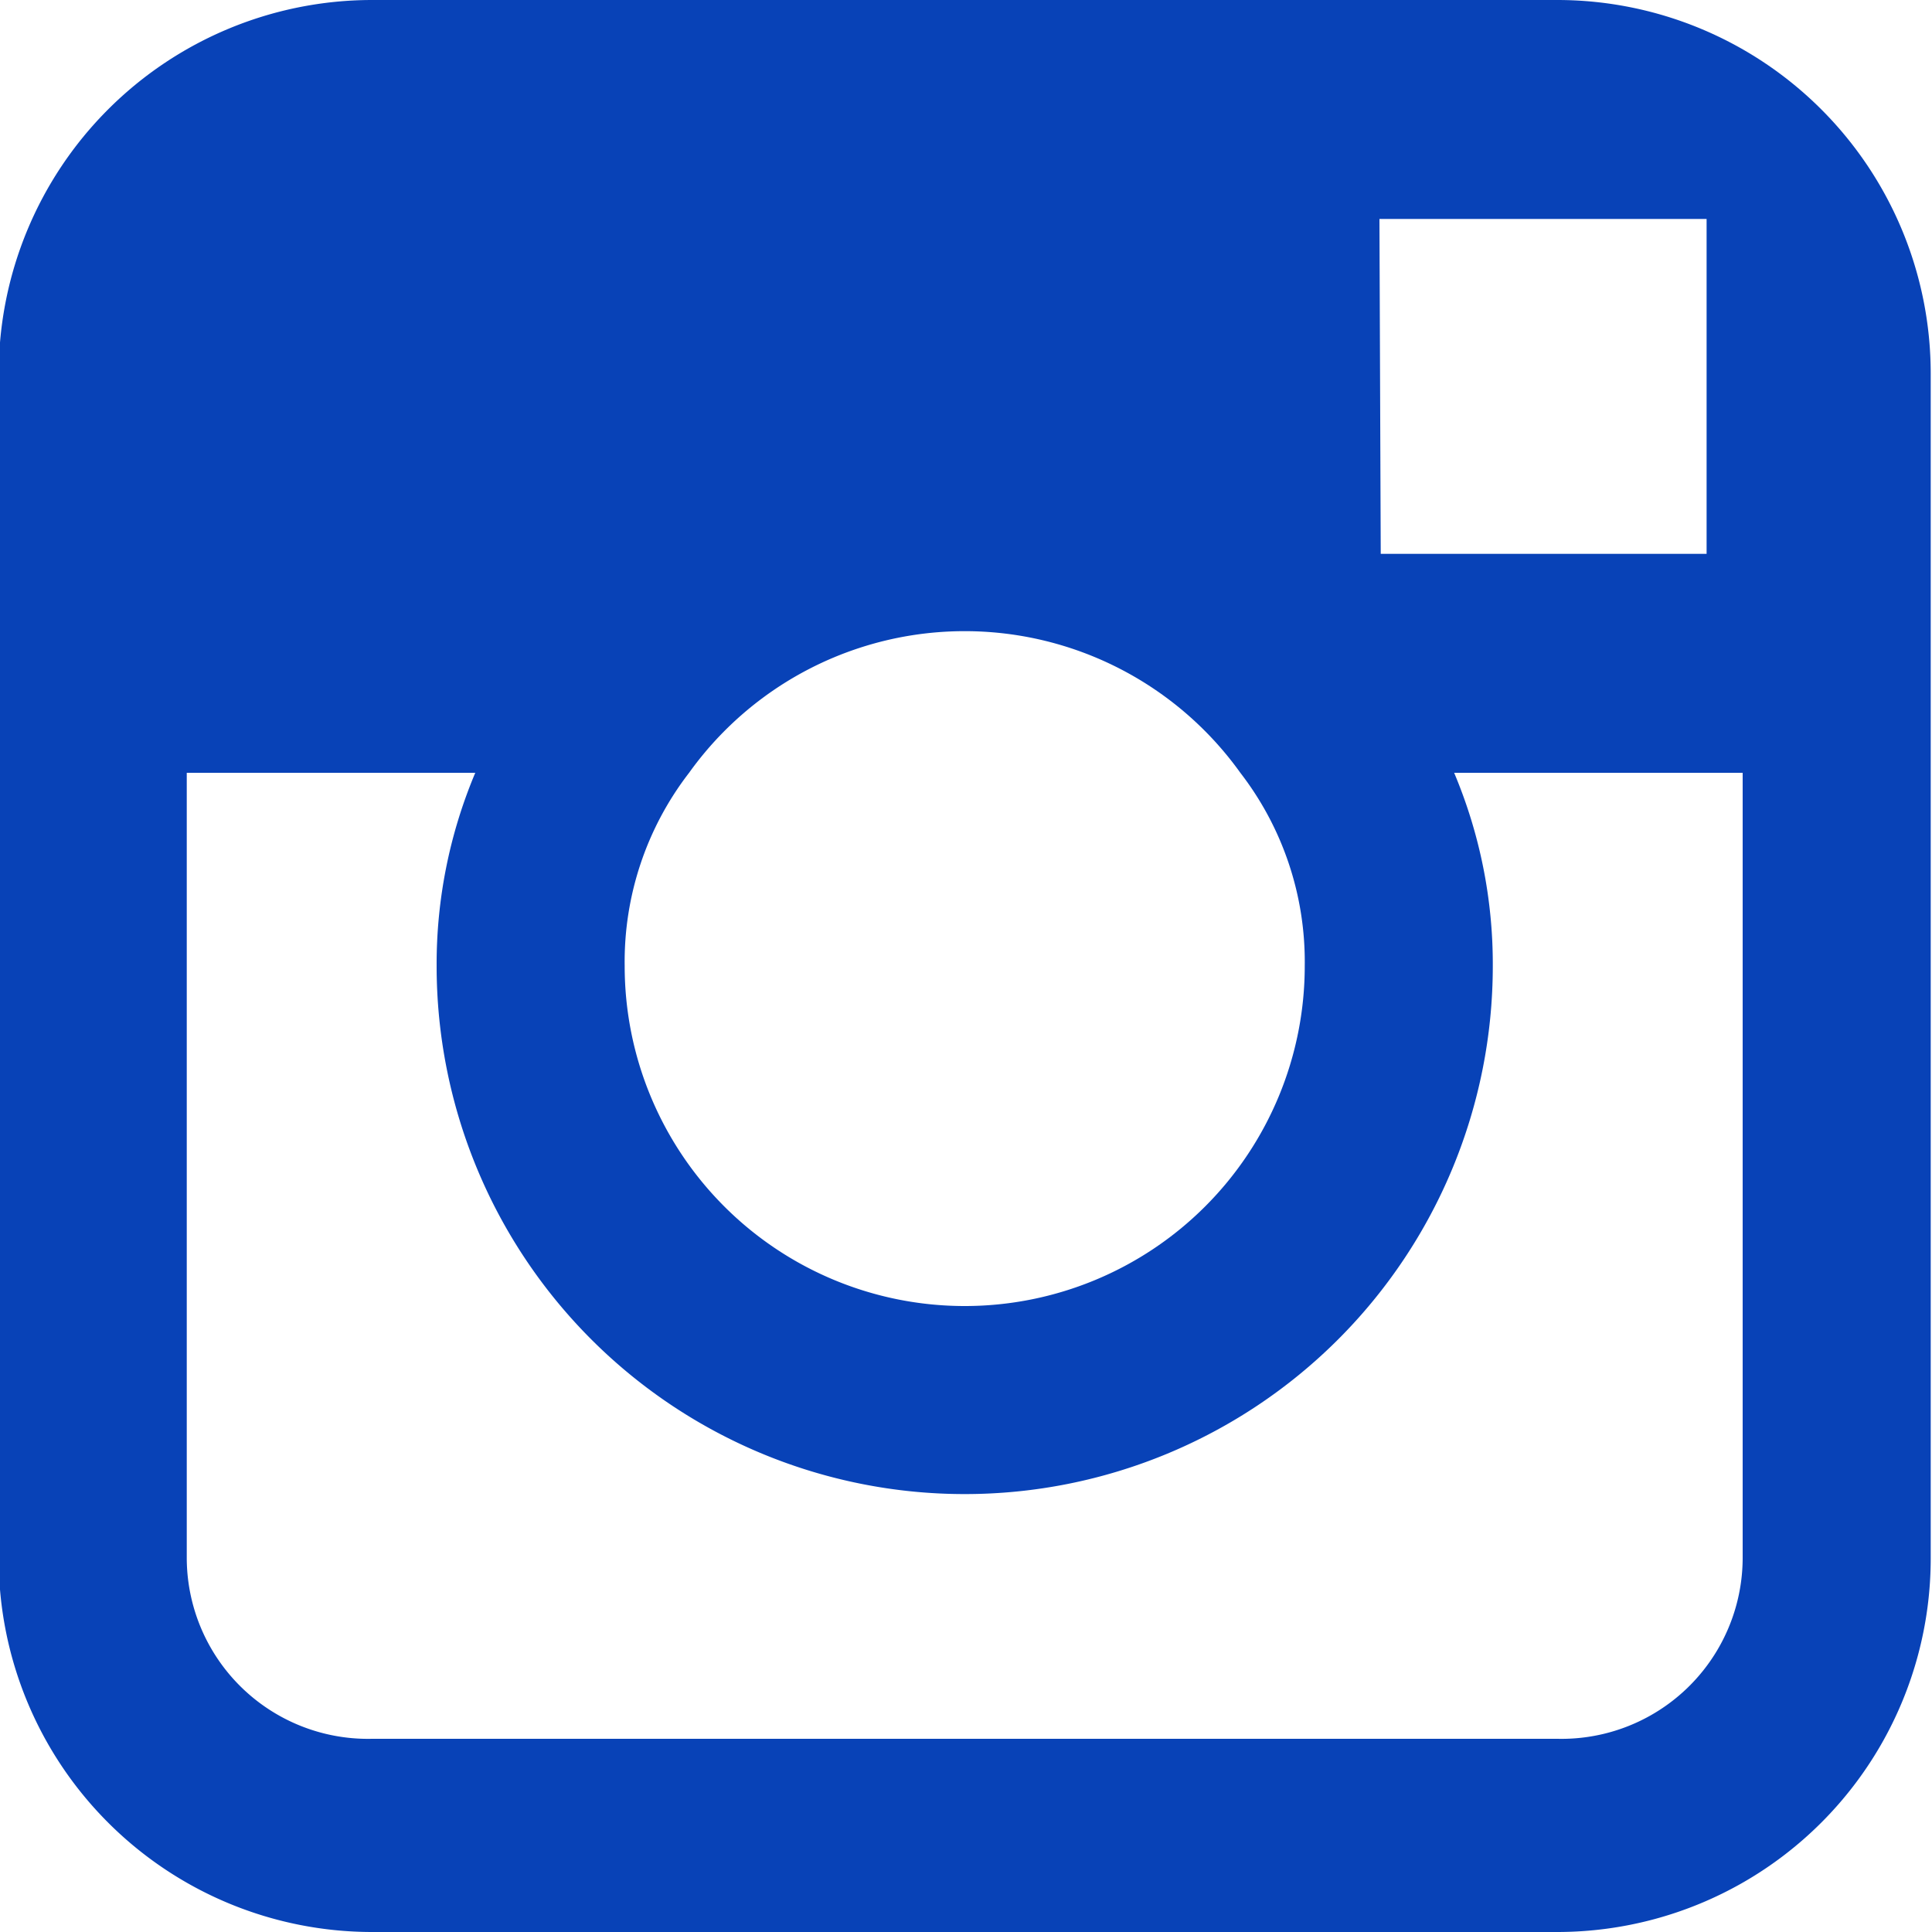 <svg xmlns="http://www.w3.org/2000/svg" width="15" height="15" viewBox="0 0 15 15">
  <defs>
    <style>
      .cls-1 {
        fill: #0842b7;
        fill-rule: evenodd;
      }
    </style>
  </defs>
  <path id="shape" class="cls-1" d="M1301.09,13641h-9.2a2.9,2.9,0,0,0-2.9,2.9v9.2a2.9,2.9,0,0,0,2.9,2.9h9.2a2.9,2.9,0,0,0,2.9-2.9v-9.2A2.9,2.9,0,0,0,1301.09,13641Zm0.83,1.7h0.33v2.6h-2.53l-0.01-2.6h2.21Zm-7.57,4.3a2.632,2.632,0,0,1,4.28,0,2.4,2.4,0,0,1,.5,1.5,2.64,2.64,0,0,1-5.28,0A2.4,2.4,0,0,1,1294.35,13647Zm8.18,6.1a1.407,1.407,0,0,1-1.44,1.4h-9.2a1.407,1.407,0,0,1-1.44-1.4v-6.1h2.24a3.823,3.823,0,0,0-.3,1.5,4.1,4.1,0,0,0,8.2,0,3.823,3.823,0,0,0-.3-1.5h2.24v6.1Z" transform="translate(-1289 -13641)"/>
</svg>
